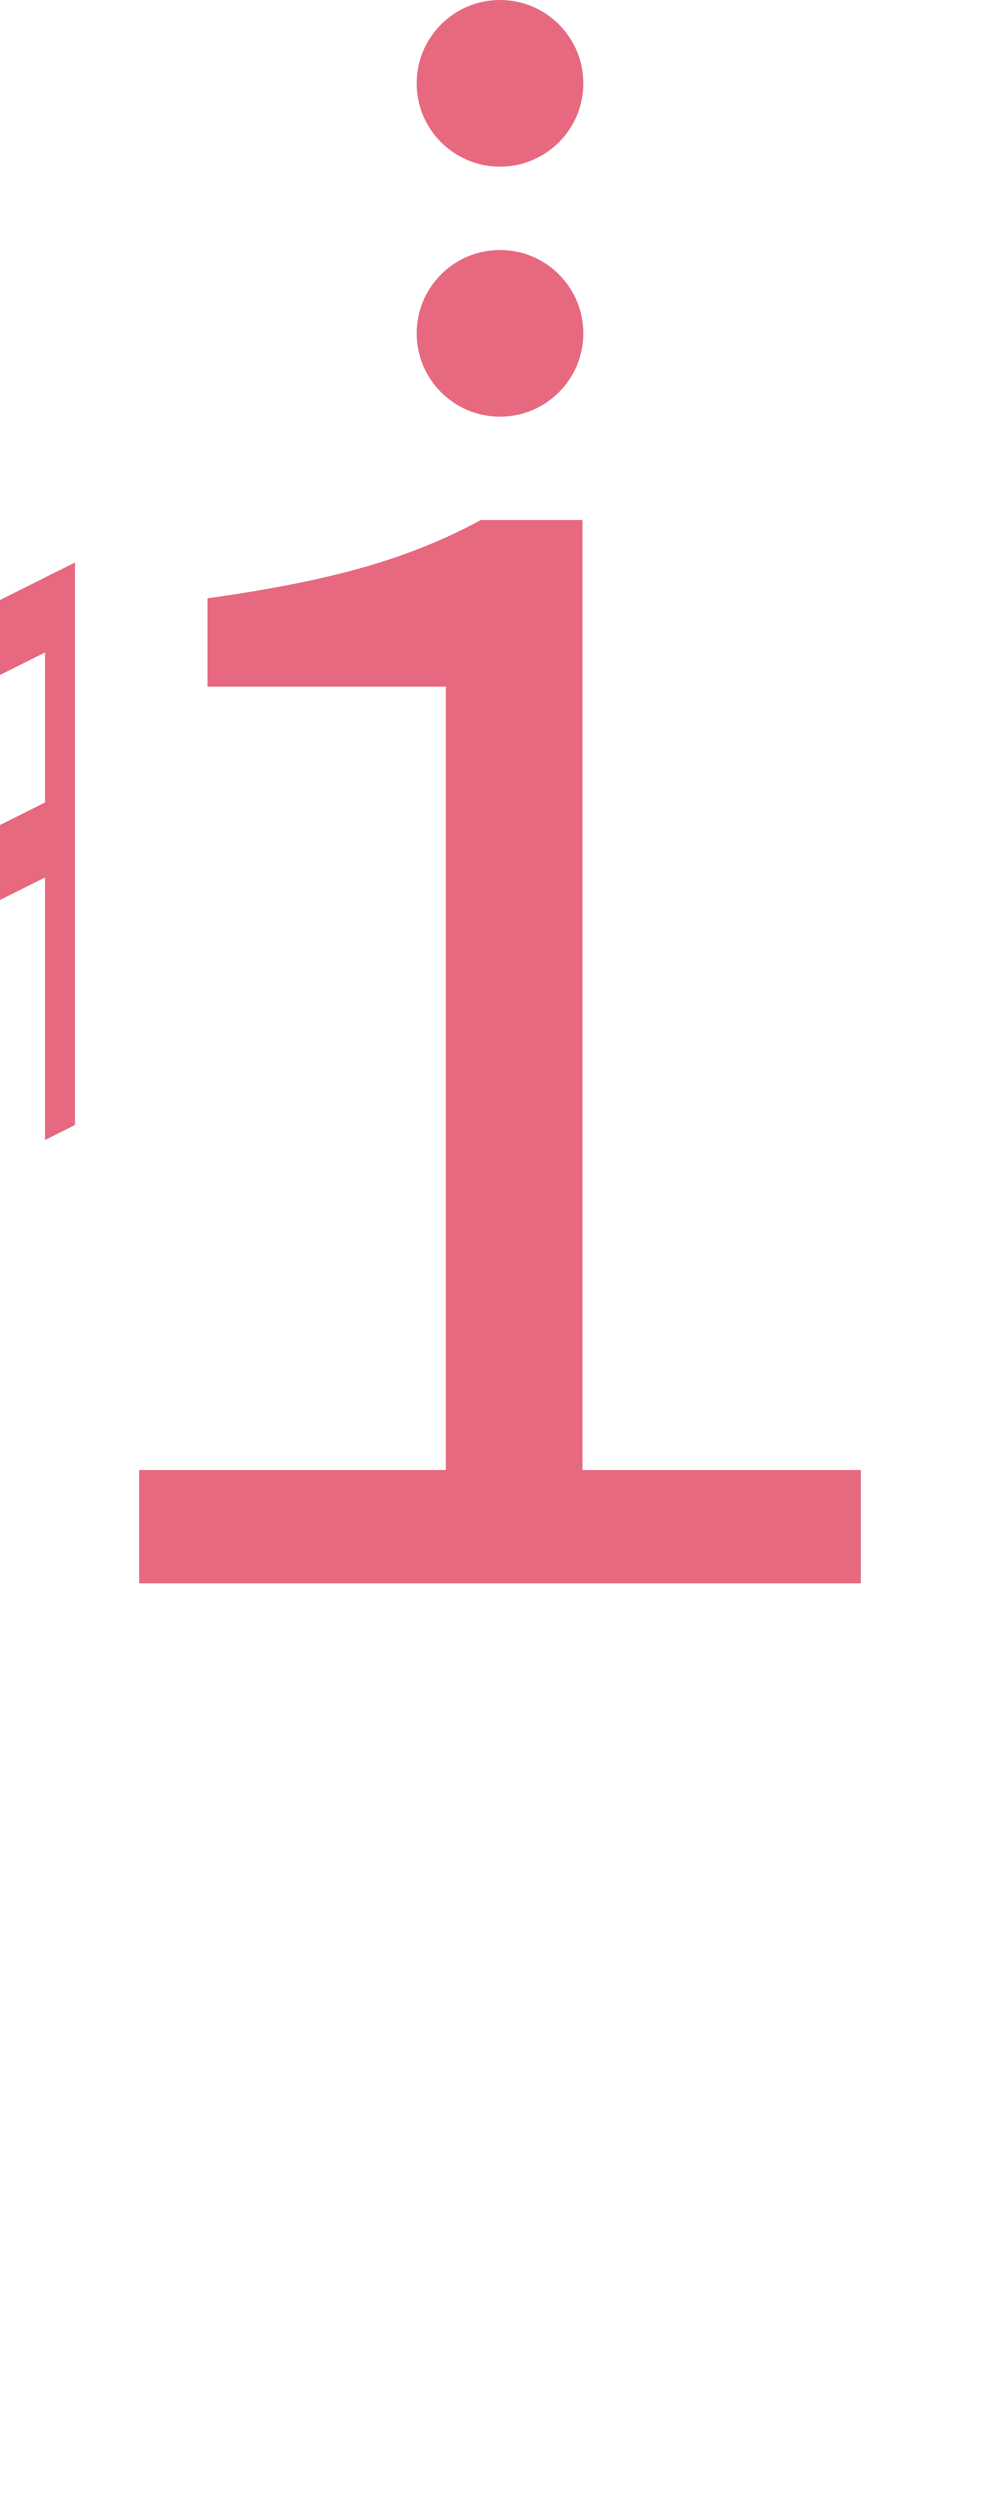 <?xml version="1.0" encoding="UTF-8"?><svg version="1.1" viewBox="0 0 60 150" xmlns="http://www.w3.org/2000/svg">
<g transform="matrix(0.9 0 0 0.9 -45 0)">
<path fill="#e66980" d="m 45 62.5 l 2 -1 v-37.5 l -2 1 z"/>
<path fill="#e66980" d="m 53 76 l 2 -1 v-37.5 l -2 1 z"/>
<path fill="#e66980" d="m 46 62 v-5 l8,-4 v5  z"/>
<path fill="#e66980" d="m 46 42 v5 l8,-4 v-5  z"/>
</g>

<path fill="#e66980" d="m5,15 m3.35 80v-6.8h18.4v-47h-14.3v-5.3q5.7-.8 9.5-1.9t6.9-2.8h6.1v57h16.7v6.8z"/>

<ellipse fill="#e66980" rx="5" ry="5" cx="30" cy="5"/>
<ellipse fill="#e66980" rx="5" ry="5" cx="30" cy="20"/>
</svg>